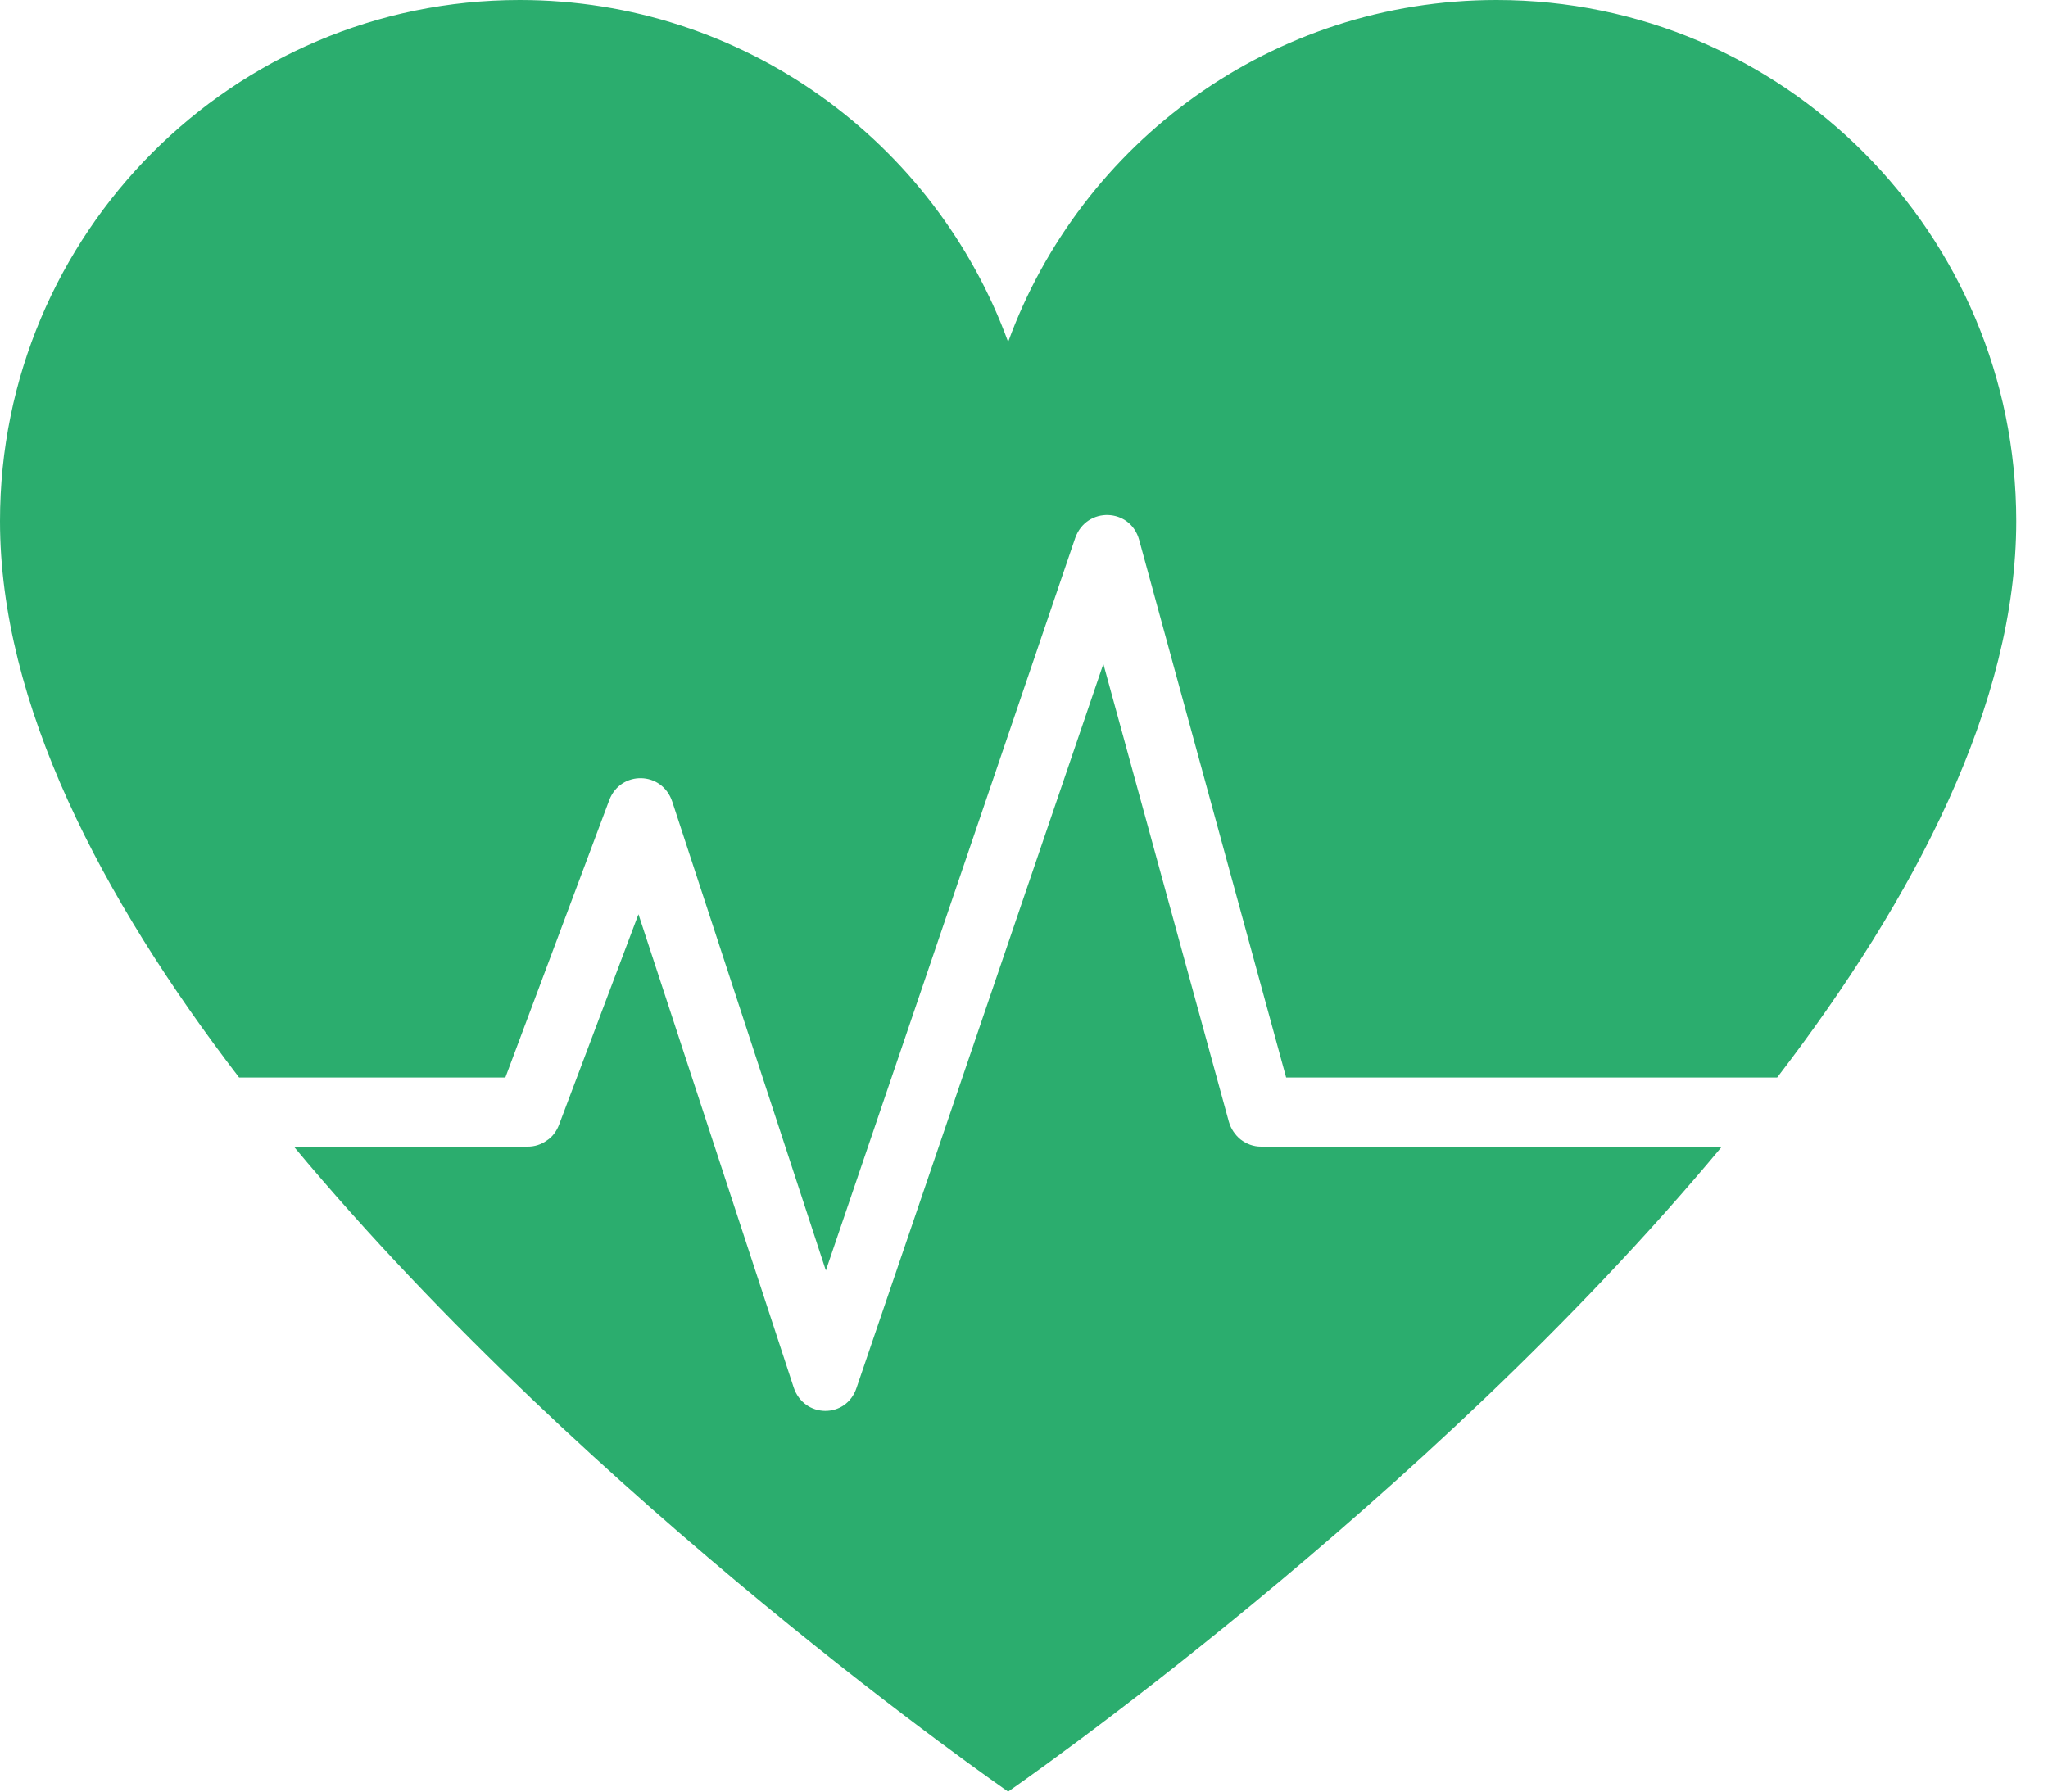 <svg width="40" height="35" viewBox="0 0 40 35" fill="none" xmlns="http://www.w3.org/2000/svg">
<path d="M24.63 22.4H33.63C27.82 29.39 19.69 35 19.69 35C19.69 35 11.56 29.39 5.74 22.4H10.31C10.44 22.4 10.57 22.36 10.68 22.28C10.79 22.21 10.87 22.1 10.92 21.97L12.47 17.86L15.5 27.1C15.7 27.71 16.53 27.72 16.73 27.11L21.55 12.97L24 21.91C24.04 22.05 24.12 22.17 24.23 22.26C24.35 22.35 24.48 22.4 24.63 22.4Z" fill="#2BAD6E"/>
<path d="M39.38 10.18C39.38 13.74 37.41 17.53 34.71 21.05H25.12L22.25 10.55C22.08 9.92 21.22 9.89 21 10.51L16.13 24.82L13.13 15.66C12.93 15.06 12.12 15.05 11.9 15.63L9.87 21.05H4.67C1.97 17.53 0 13.74 0 10.18C0 4.56 4.55 0 10.15 0C14.53 0 18.27 2.78 19.69 6.68C21.11 2.78 24.85 0 29.23 0C34.83 0 39.38 4.56 39.38 10.18Z" fill="#2BAD6E"/>
</svg>
